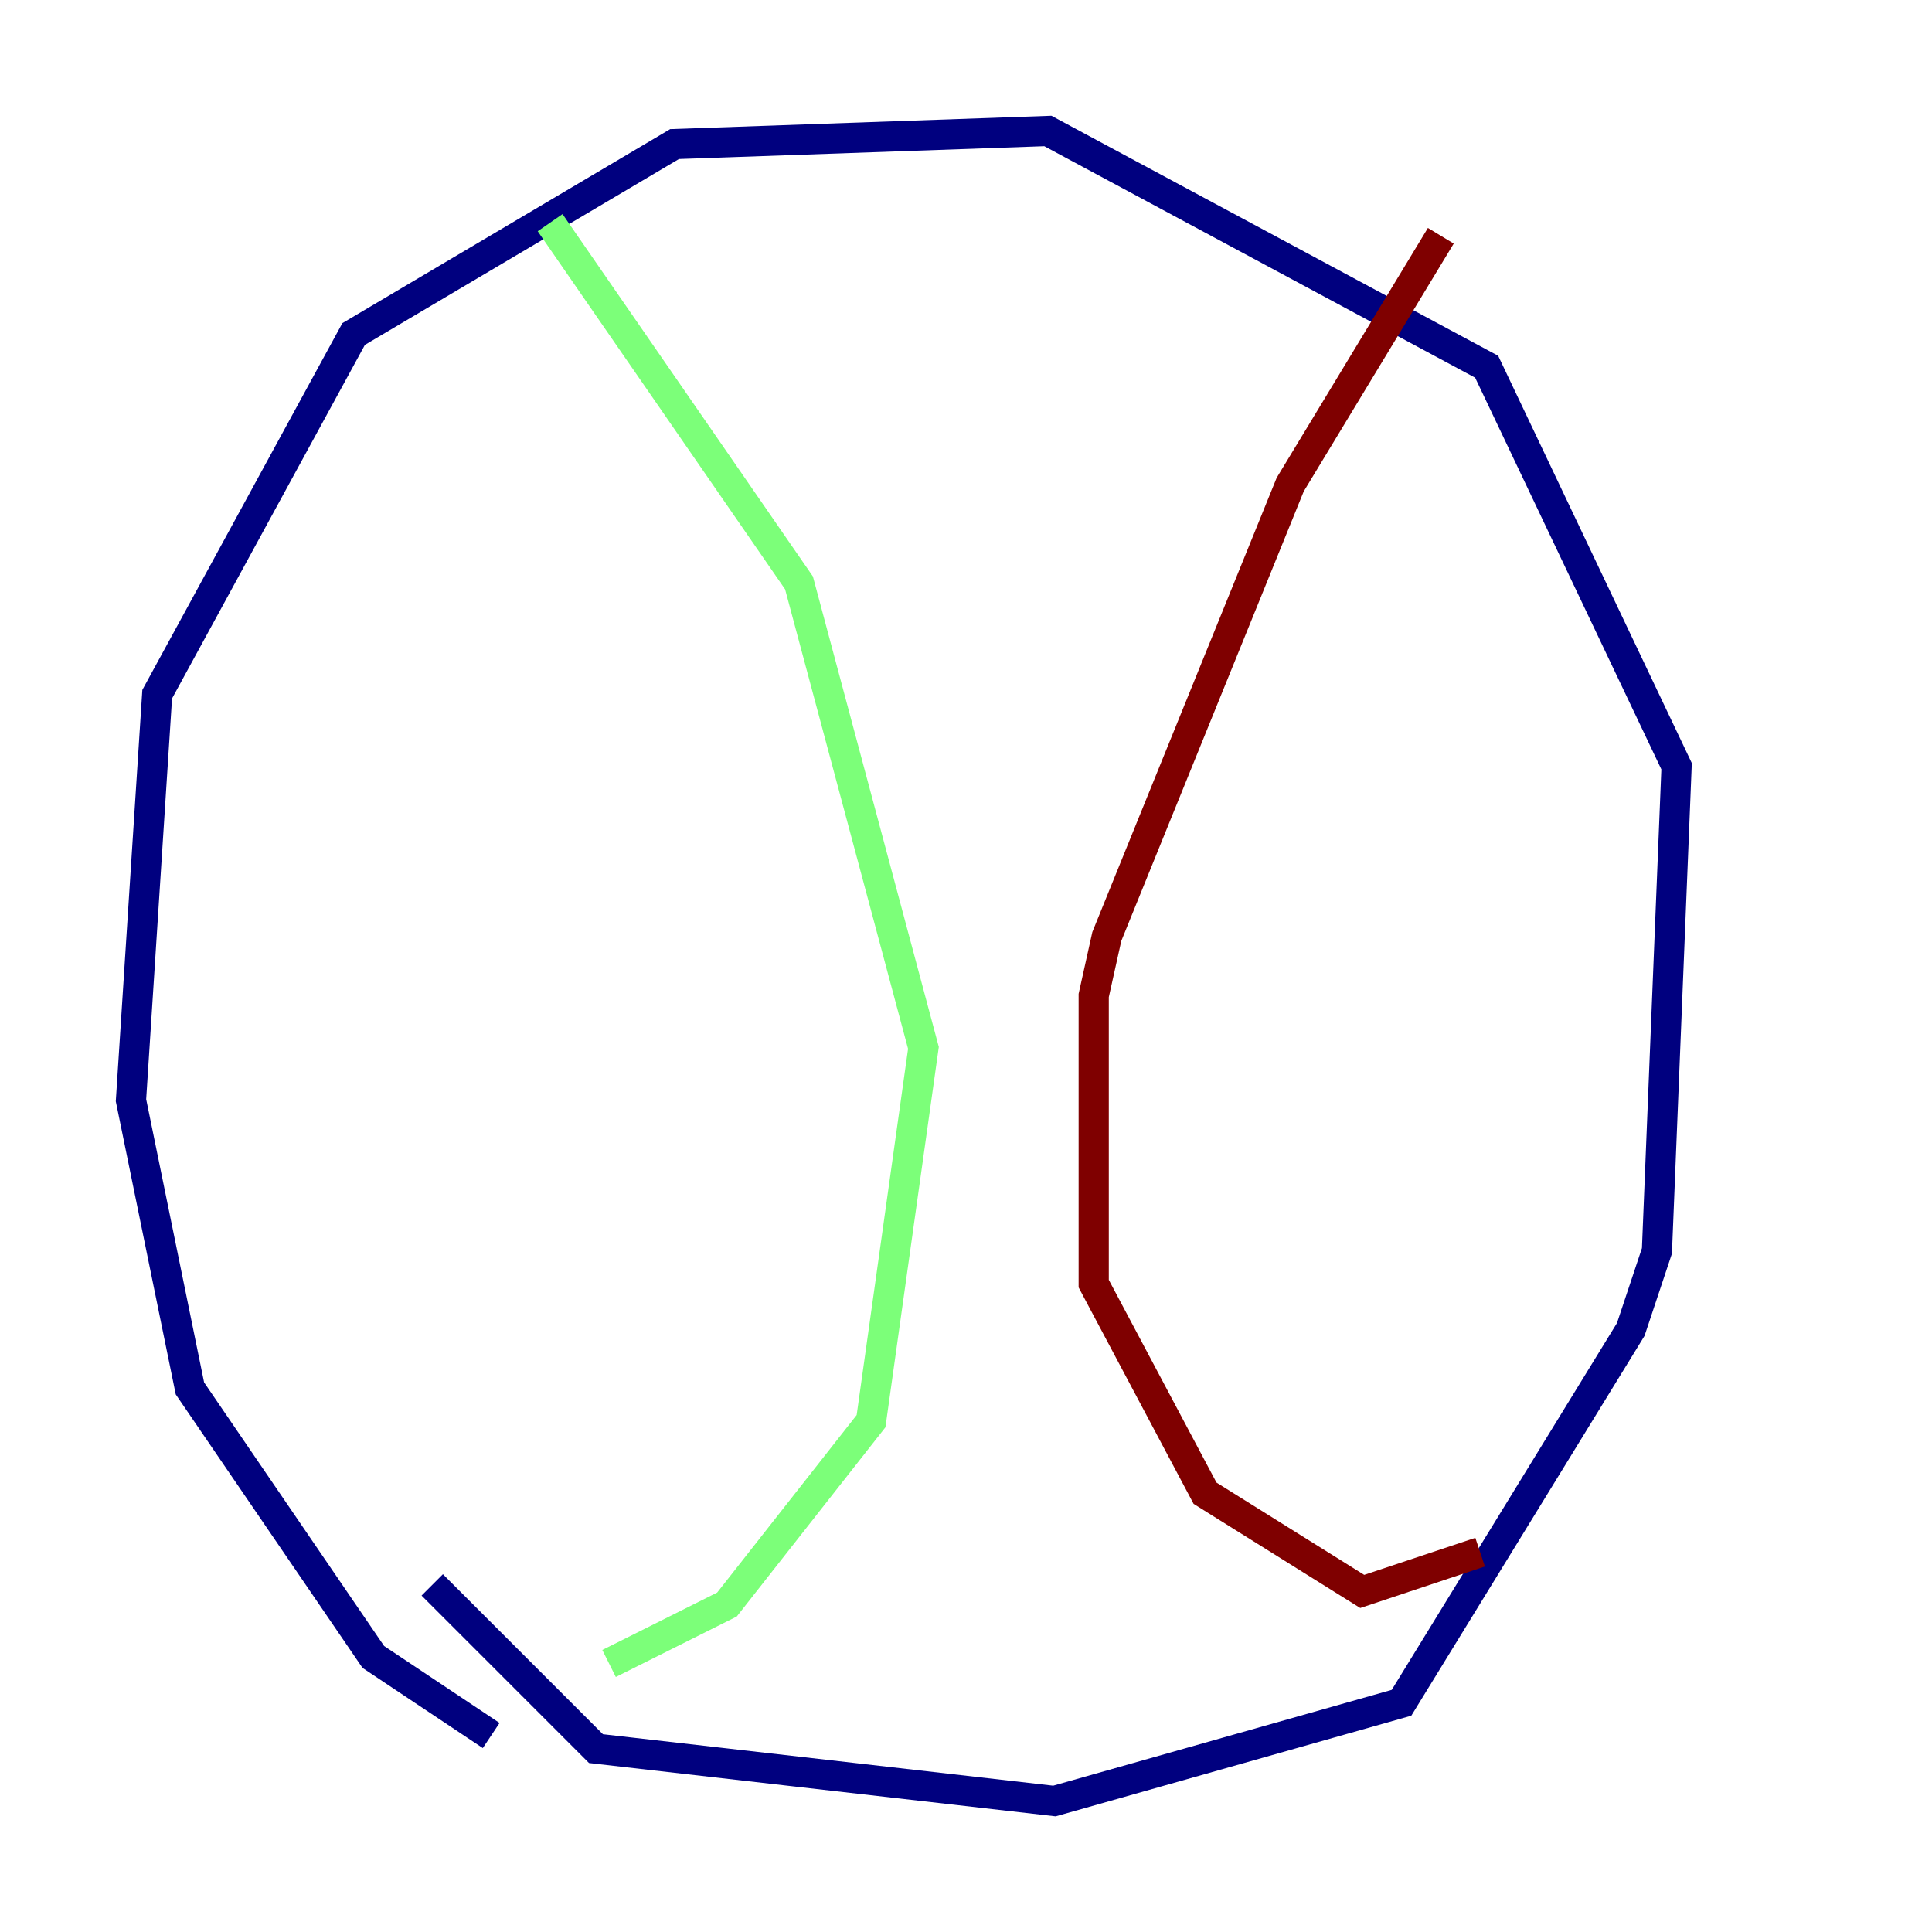 <?xml version="1.0" encoding="utf-8" ?>
<svg baseProfile="tiny" height="128" version="1.2" viewBox="0,0,128,128" width="128" xmlns="http://www.w3.org/2000/svg" xmlns:ev="http://www.w3.org/2001/xml-events" xmlns:xlink="http://www.w3.org/1999/xlink"><defs /><polyline fill="none" points="32.542,114.983 24.732,109.776 12.583,91.986 8.678,72.895 10.414,45.993 23.43,22.129 44.691,9.546 69.424,8.678 98.495,24.298 111.078,50.766 109.776,82.875 108.041,88.081 92.854,112.814 69.858,119.322 39.485,115.851 28.637,105.003" stroke="#00007f" stroke-width="2" /><polyline fill="none" points="36.447,14.752 52.936,38.617 61.18,69.424 57.709,94.156 48.163,106.305 40.352,110.21" stroke="#7cff79" stroke-width="2" /><polyline fill="none" points="95.458,15.62 85.478,32.108 73.329,62.047 72.461,65.953 72.461,85.044 79.837,98.929 90.251,105.437 98.061,102.834" stroke="#7f0000" stroke-width="2" /></svg>